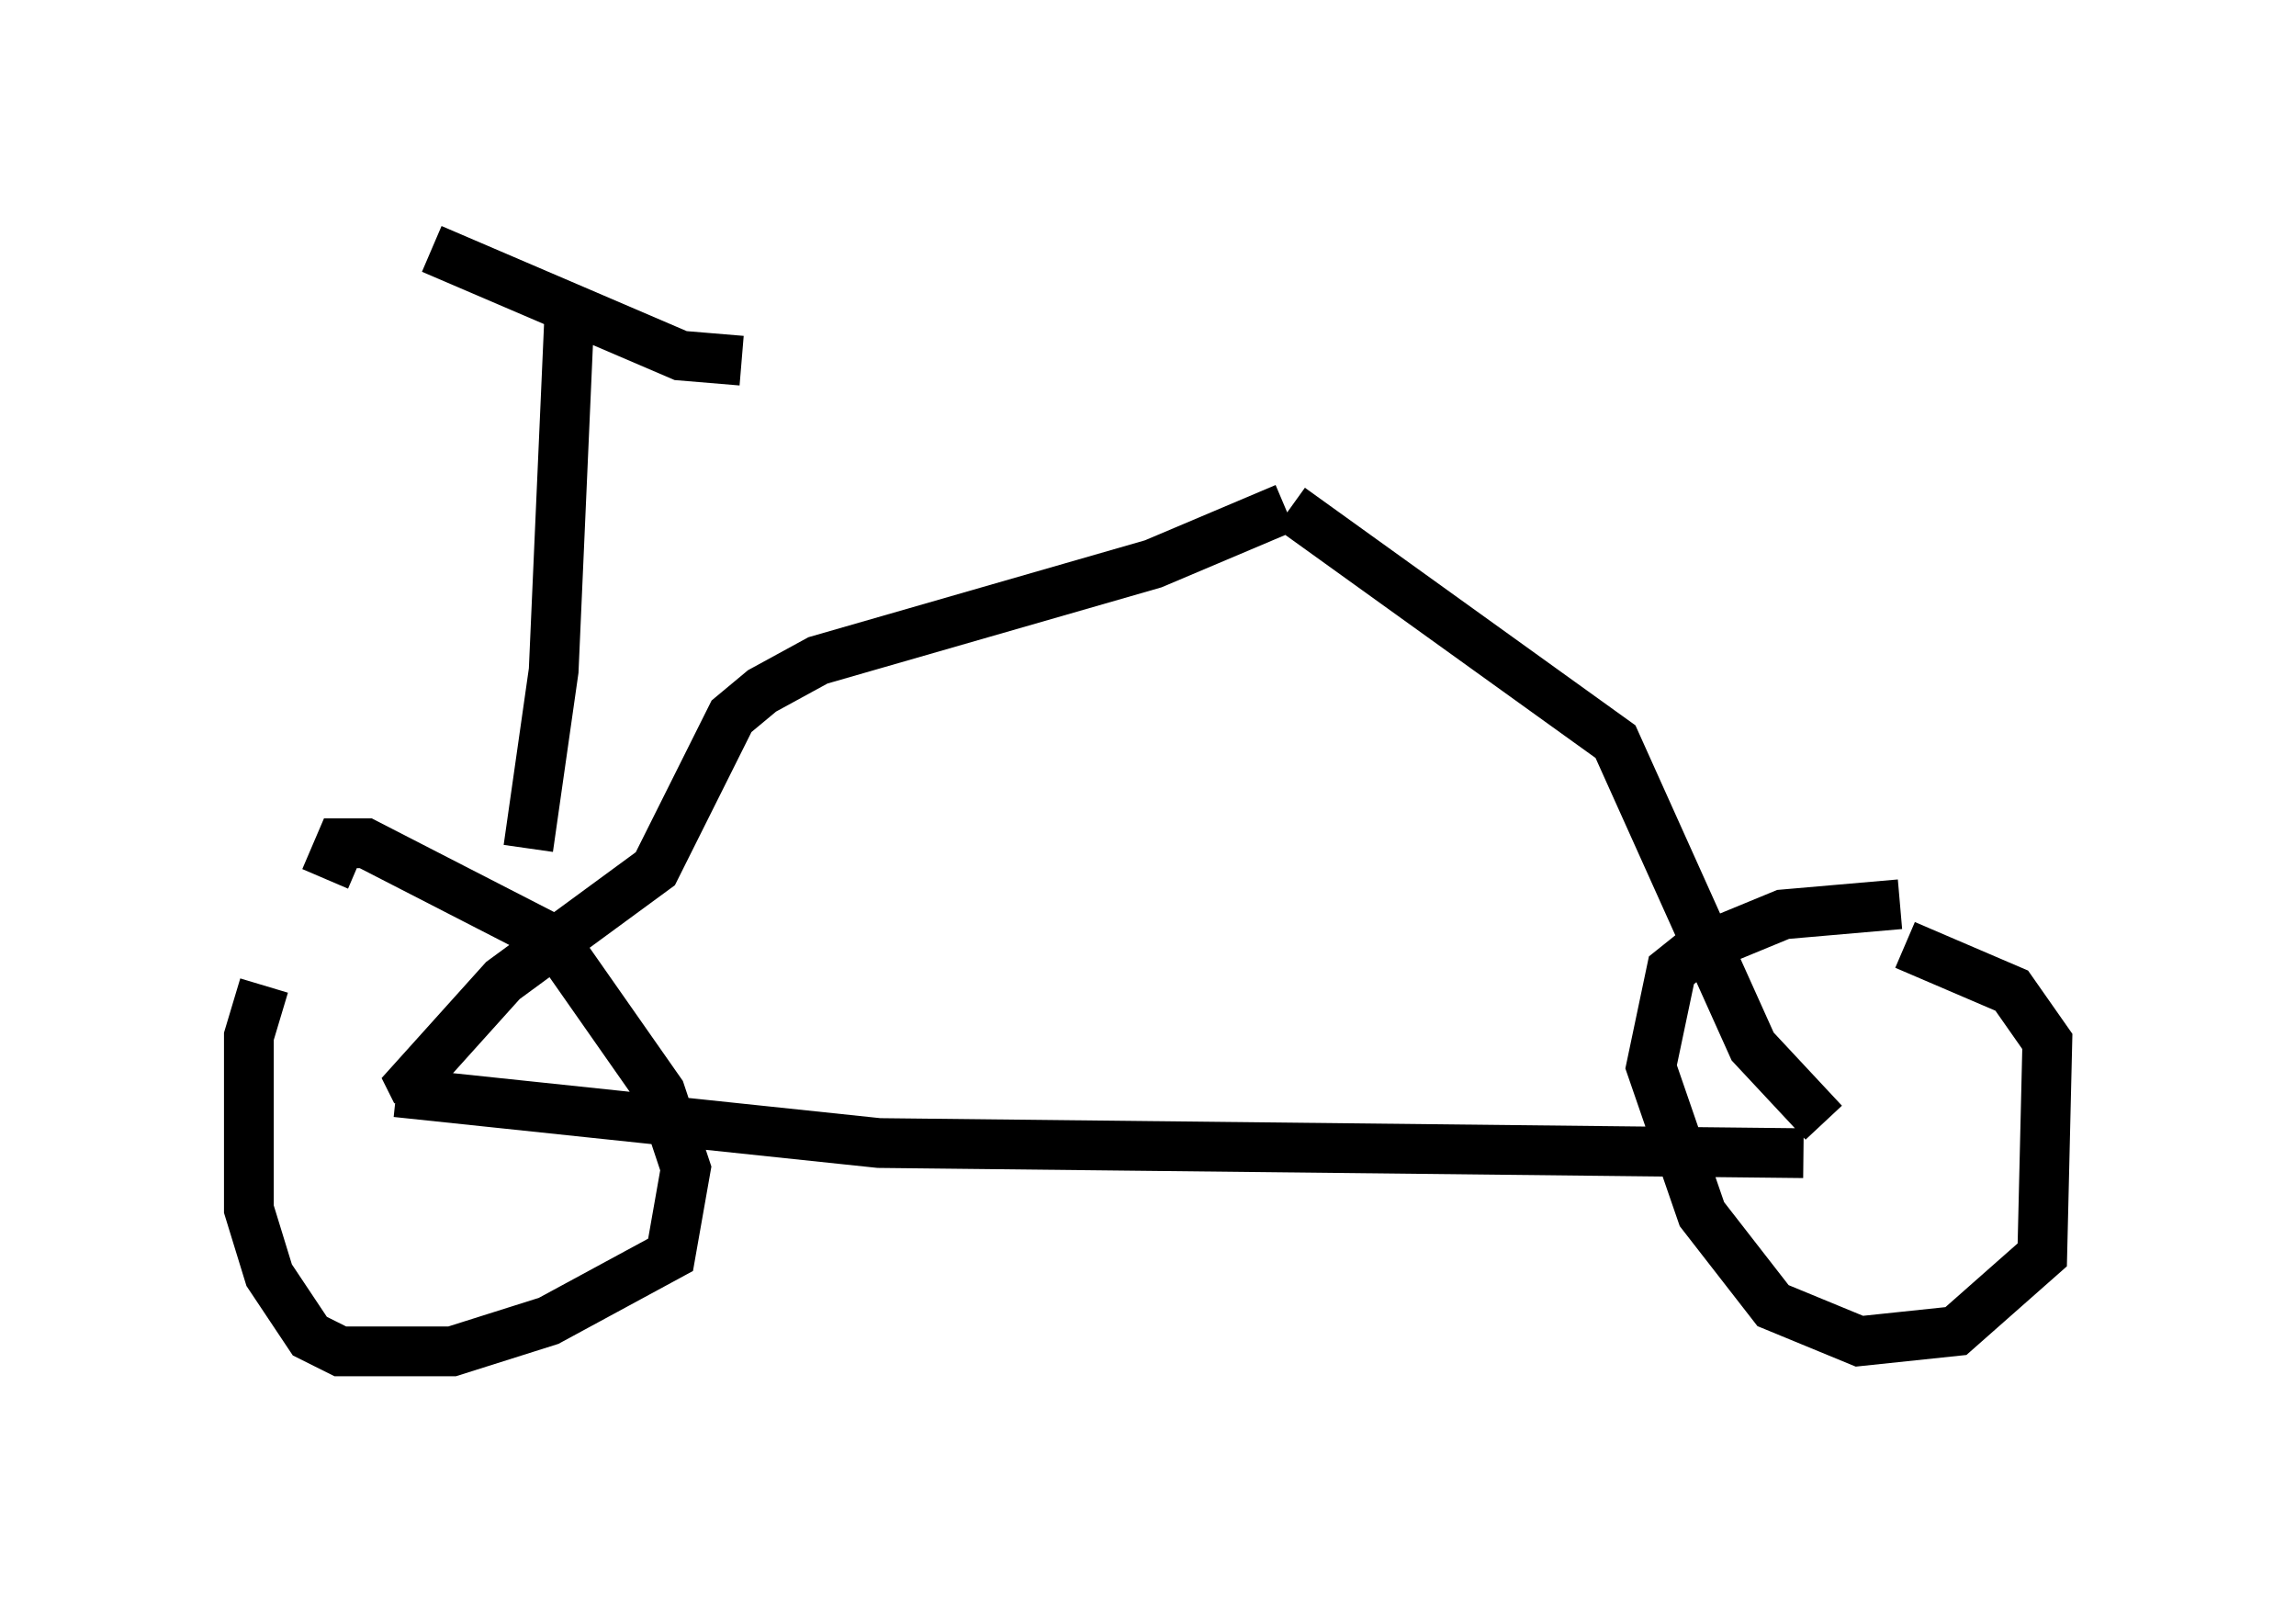 <?xml version="1.0" encoding="utf-8" ?>
<svg baseProfile="full" height="32.152" version="1.1" width="46.138" xmlns="http://www.w3.org/2000/svg" xmlns:ev="http://www.w3.org/2001/xml-events" xmlns:xlink="http://www.w3.org/1999/xlink"><defs /><rect fill="white" height="32.152" width="46.138" x="0" y="0" /><path d="M6.838, 19.088 m-1.531, 0.715 l-0.306, 1.021 0.0, 3.471 l0.408, 1.327 0.817, 1.225 l0.613, 0.306 2.246, 0.0 l1.94, -0.613 2.45, -1.327 l0.306, -1.735 -0.51, -1.531 l-2.144, -3.063 -3.777, -1.94 l-0.51, 0.0 -0.306, 0.715 m31.646, 0.51 l-2.348, 0.204 -1.735, 0.715 l-0.51, 0.408 -0.408, 1.94 l1.021, 2.96 1.429, 1.838 l1.735, 0.715 1.94, -0.204 l1.735, -1.531 0.102, -4.288 l-0.715, -1.021 -2.144, -0.919 m-30.319, 2.96 l9.698, 1.021 18.579, 0.204 m0.408, -0.613 l-1.429, -1.531 -2.756, -6.125 l-6.533, -4.696 m-0.102, 0.0 l-2.654, 1.123 -6.738, 1.94 l-1.123, 0.613 -0.613, 0.51 l-1.531, 3.063 -3.063, 2.246 l-1.838, 2.042 0.102, 0.204 m2.246, -4.9 l0.51, -3.573 0.306, -6.942 m-2.756, -1.531 l5.002, 2.144 1.225, 0.102 " fill="none" stroke="black" stroke-width="1" /></svg>
